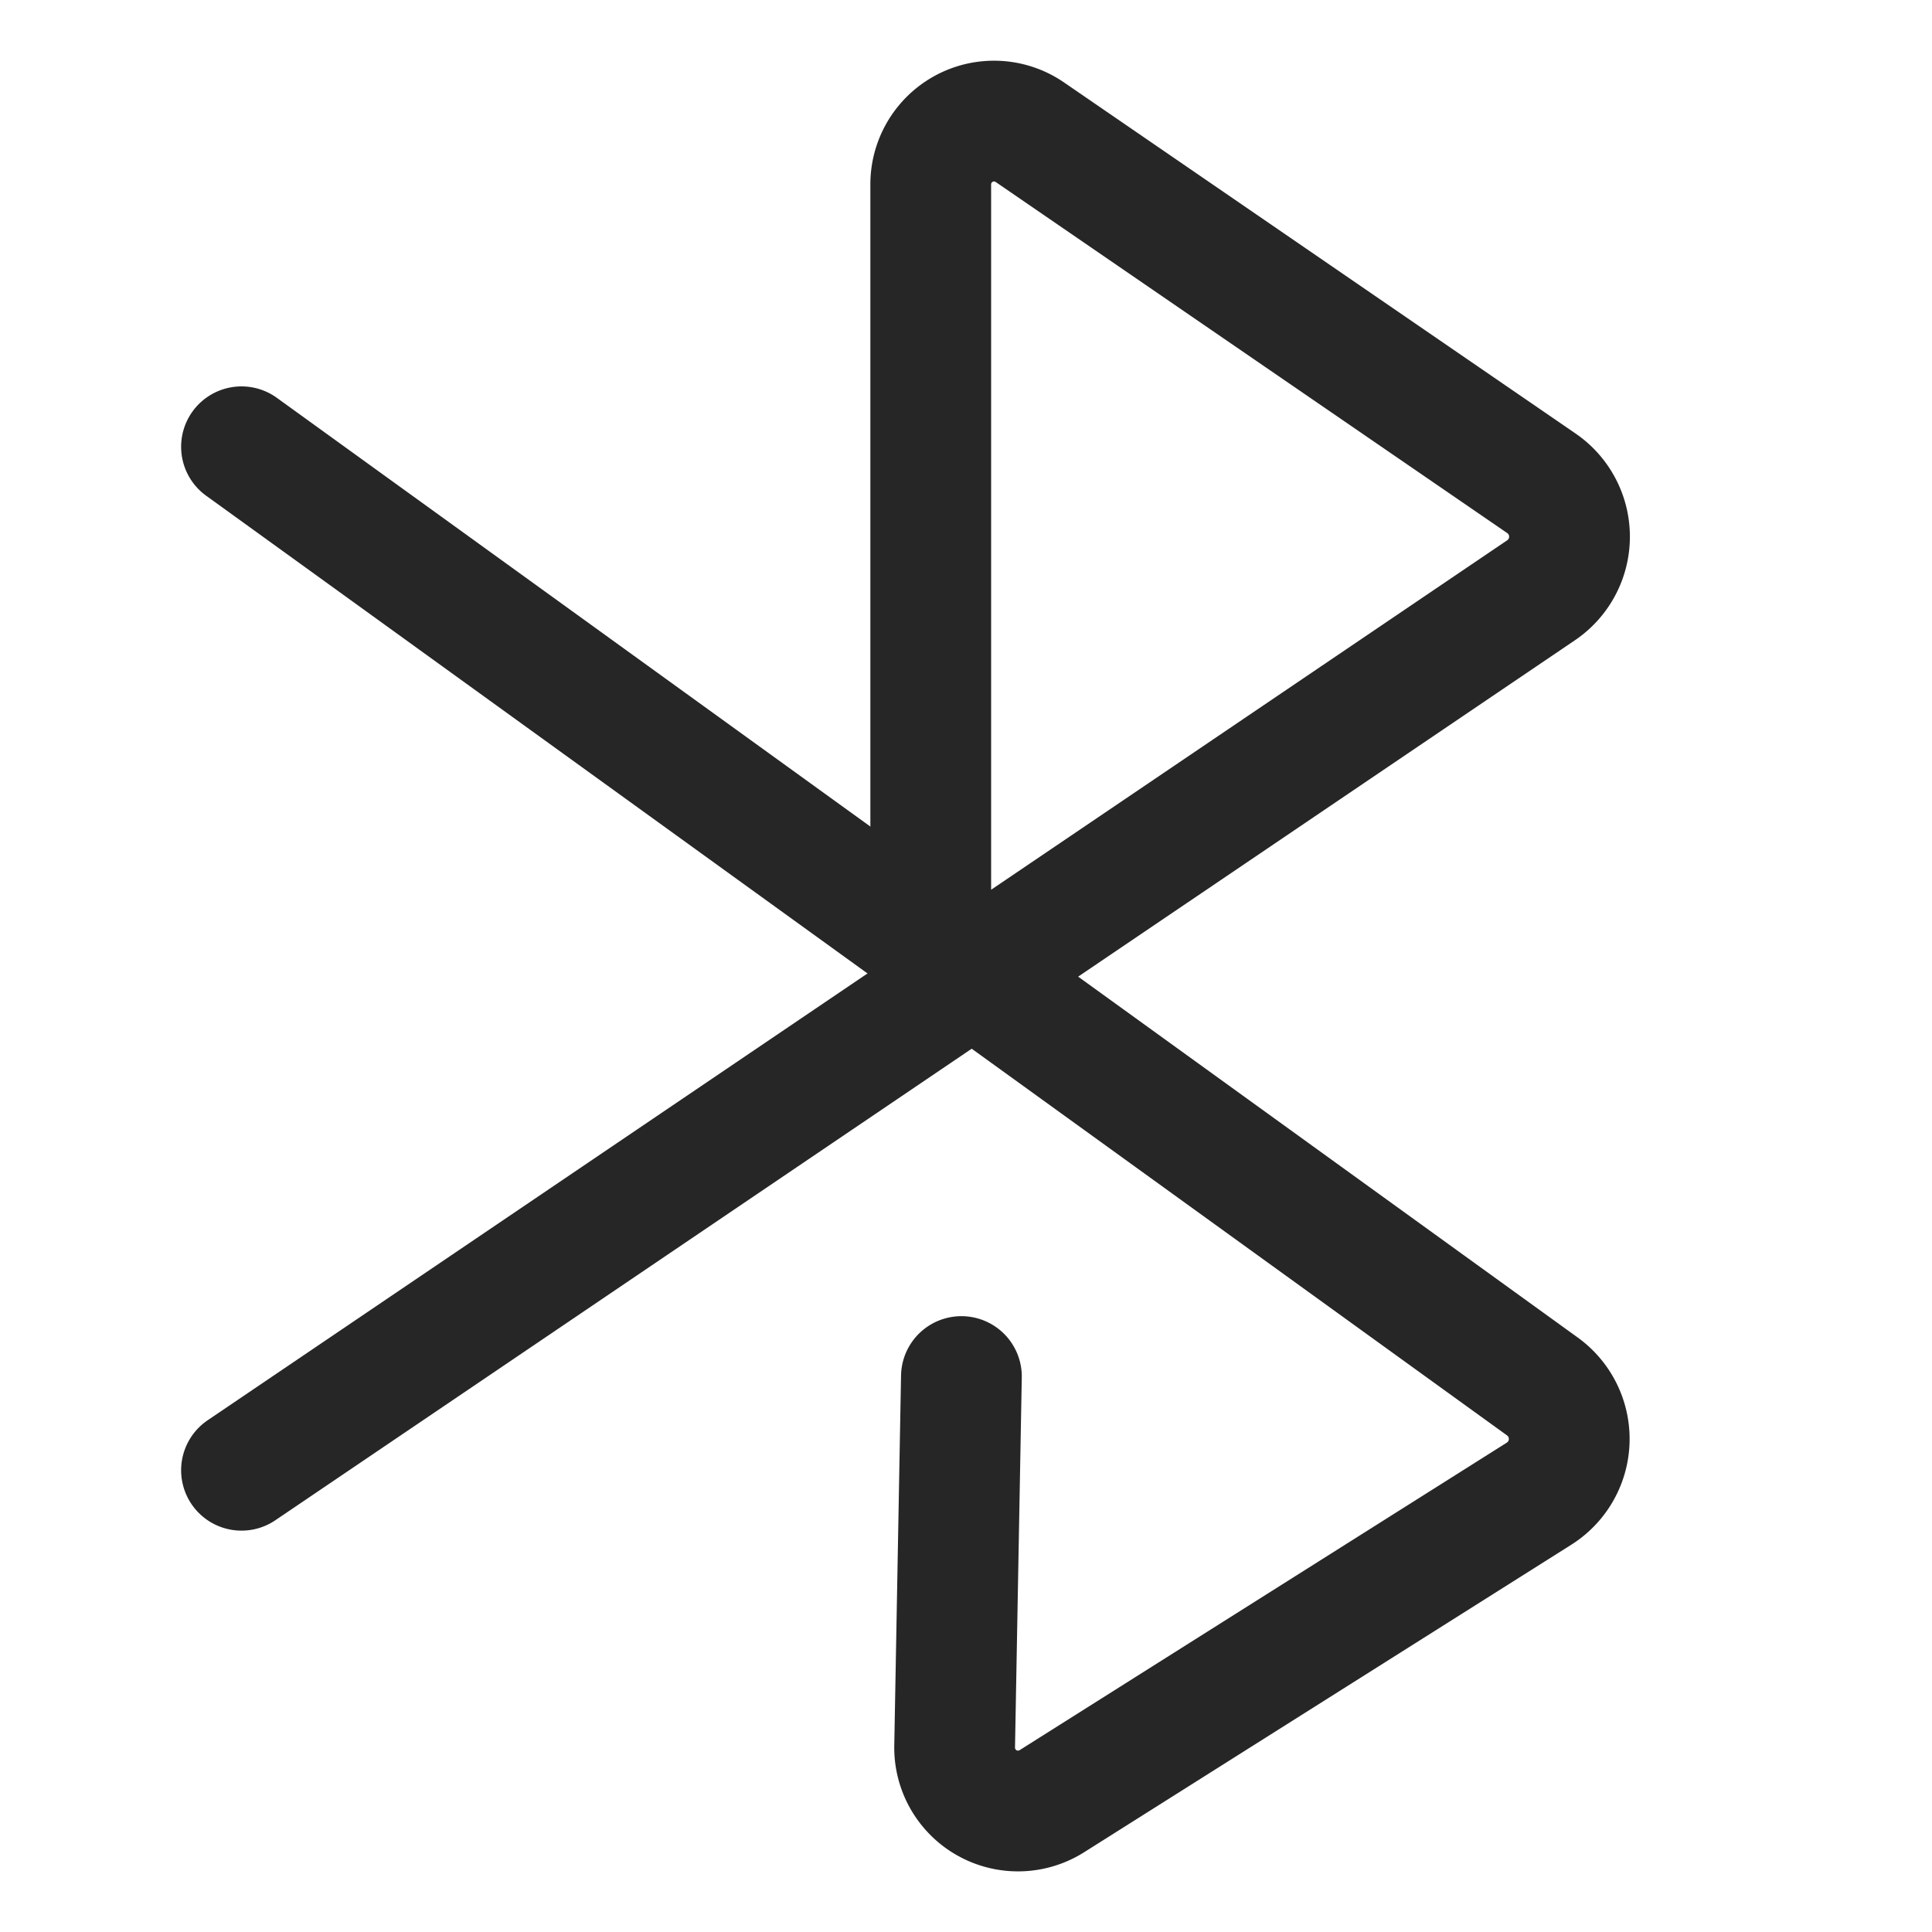 <svg id="icon-bluetooth-s" xmlns="http://www.w3.org/2000/svg" width="16" height="16" viewBox="0 0 16 16">
  <defs>
    <style>
      .cls-1 {
        fill: #515151;
        opacity: 0;
      }

      .cls-2 {
        fill: none;
        stroke: #262626;
        stroke-linecap: round;
        stroke-linejoin: round;
      }
    </style>
  </defs>
  <rect id="icon_bluetooth_background" data-name="icon/bluetooth background" class="cls-1" width="16" height="16"/>
  <g id="bluetooth" transform="translate(0 -0.4)">
    <path id="路径_49" data-name="路径 49" class="cls-2" d="M2,4.1l10.776,7.784a.536.536,0,0,1-.027.884L8.706,15.32a.525.525,0,0,1-.8-.461L7.962,11.8"/>
    <path id="路径_50" data-name="路径 50" class="cls-2" d="M2,12.576,12.766,5.286a.536.536,0,0,0,0-.883L8.526,1.493a.524.524,0,0,0-.818.44V7.871"/>
  </g>
</svg>
